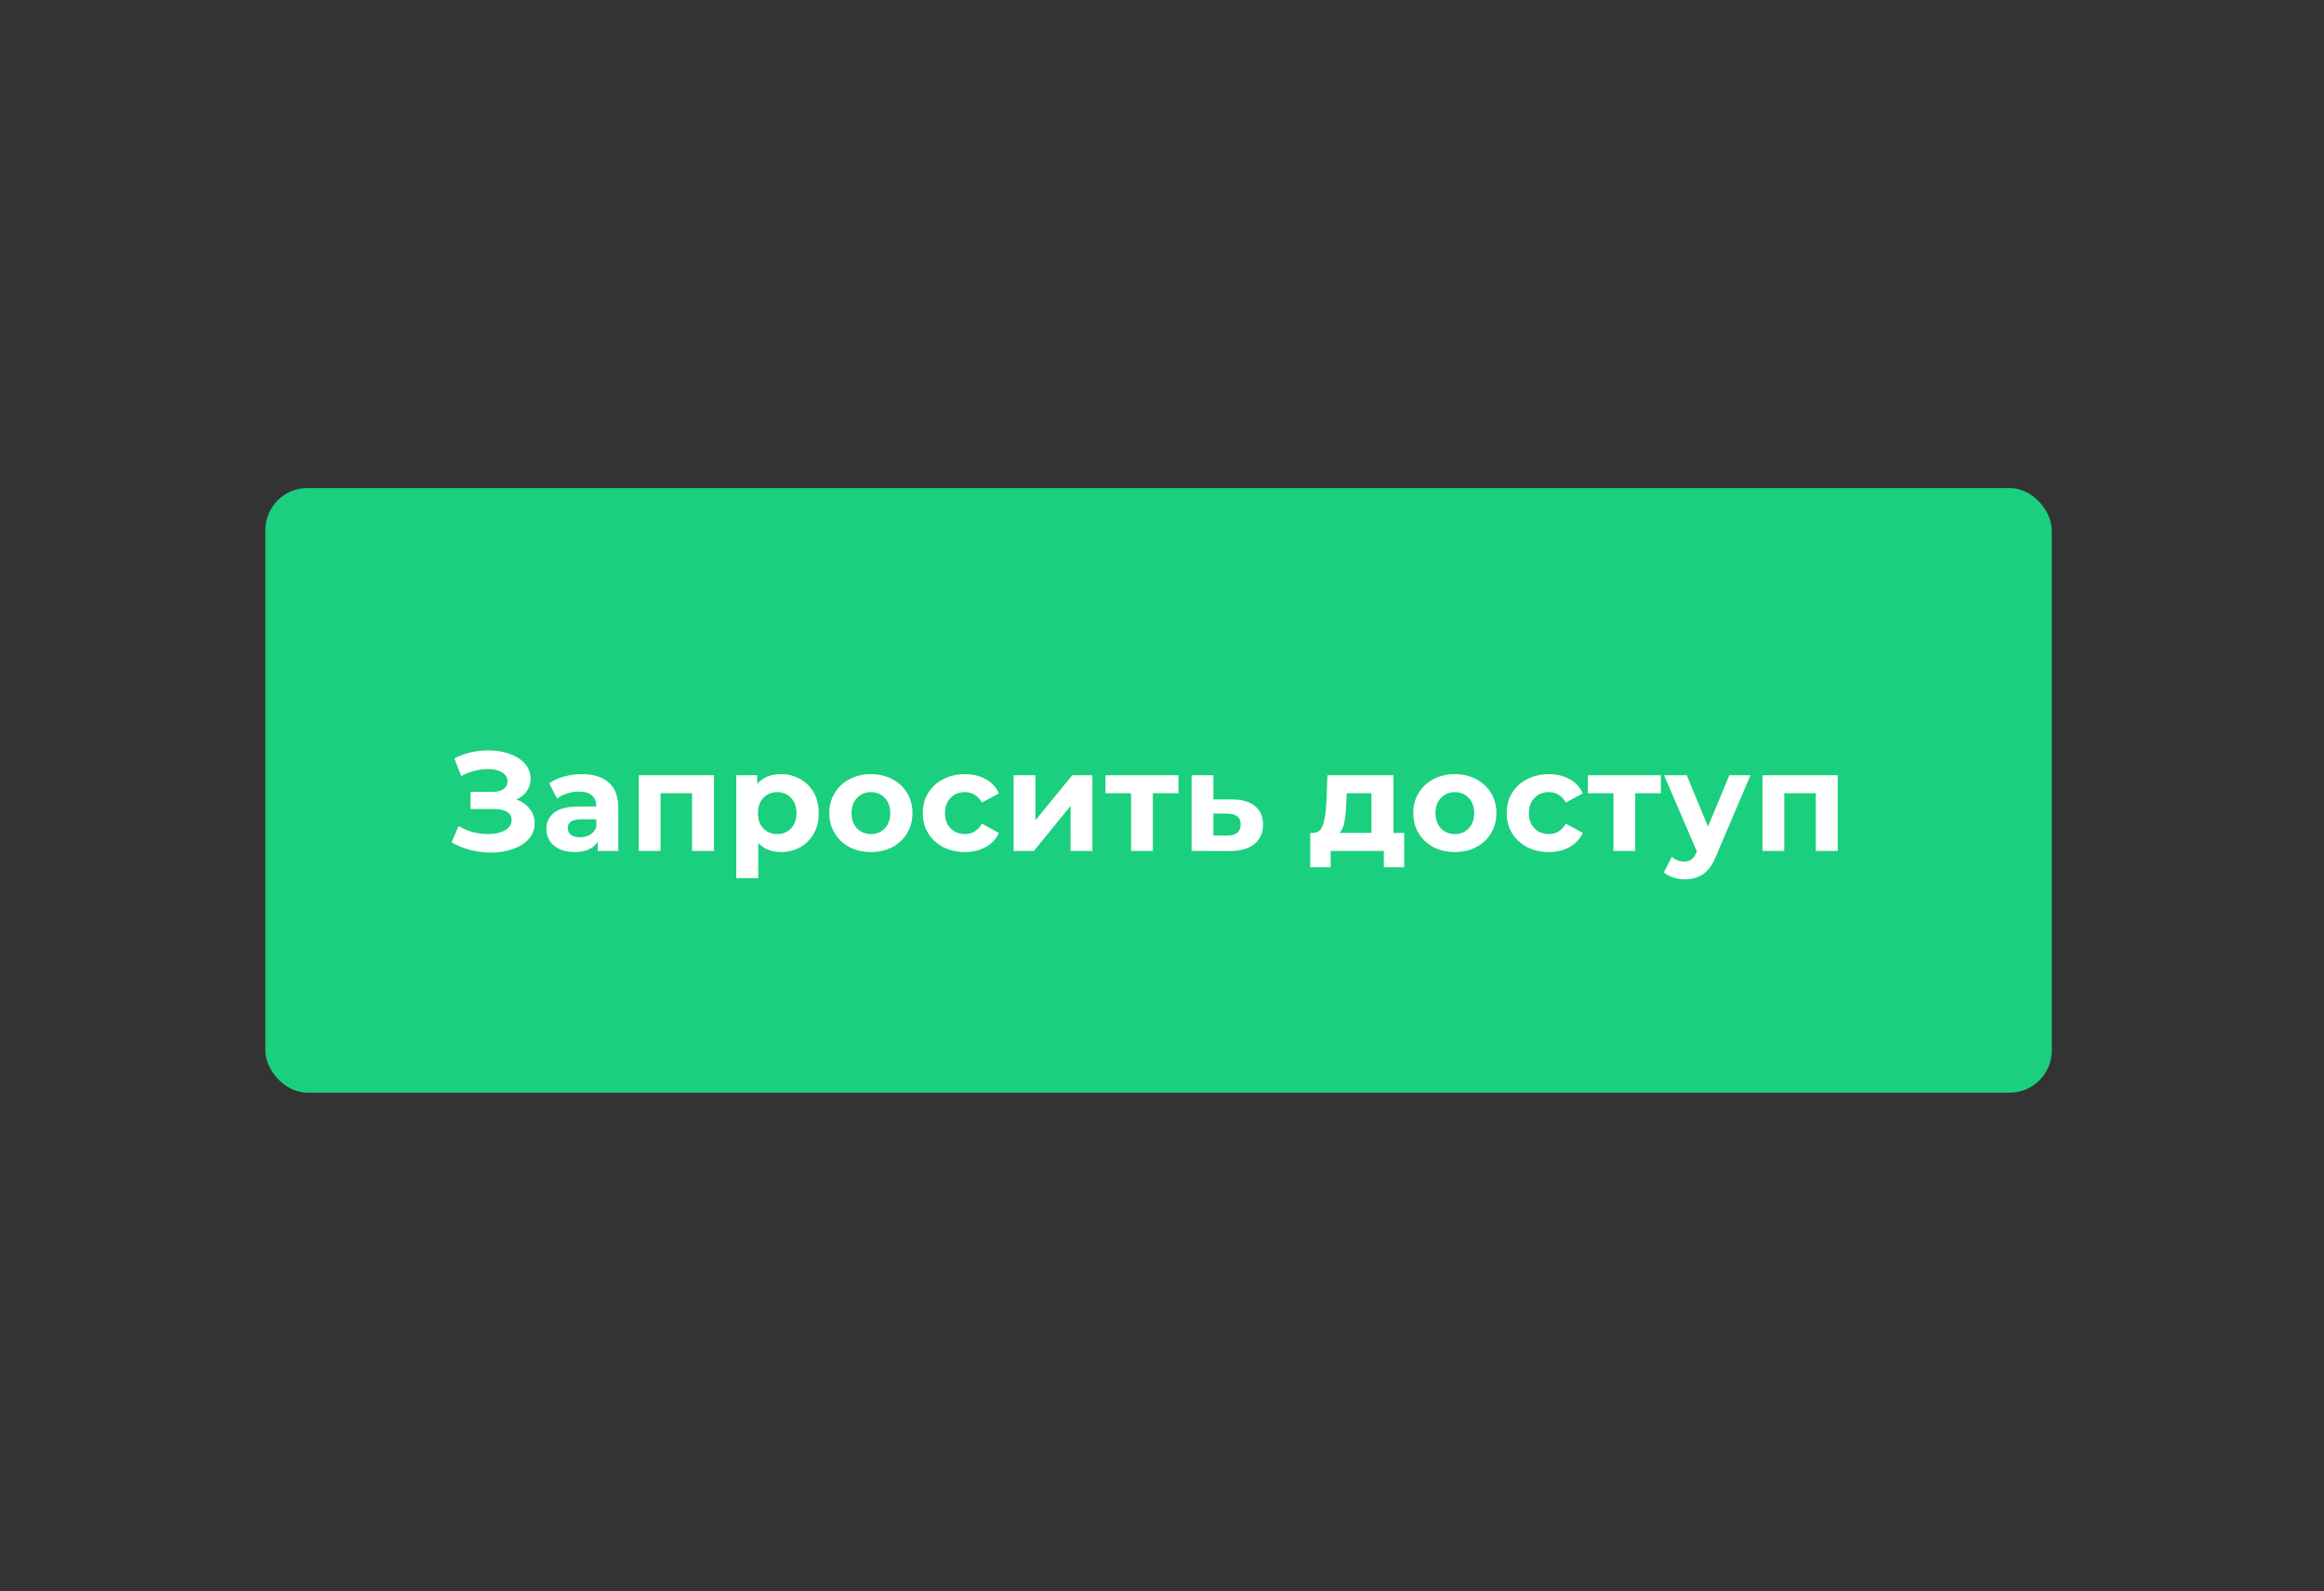 <svg width="219" height="150" viewBox="0 0 219 150" fill="none" xmlns="http://www.w3.org/2000/svg">
<rect x="0" y="0" width="219" height="150" fill="#333333" stroke="none"/>
<rect x="25" y="46" width="168.349" height="57" rx="3.977" fill="#1ACF7D"/>
<path d="M48.661 75.371C49.201 75.557 49.62 75.848 49.921 76.246C50.23 76.635 50.385 77.09 50.385 77.611C50.385 78.177 50.199 78.667 49.828 79.083C49.457 79.498 48.953 79.816 48.317 80.037C47.689 80.258 47 80.368 46.249 80.368C45.613 80.368 44.976 80.289 44.34 80.13C43.713 79.971 43.116 79.728 42.551 79.401L43.213 77.863C43.62 78.111 44.066 78.301 44.552 78.433C45.047 78.557 45.529 78.619 45.997 78.619C46.633 78.619 47.159 78.504 47.575 78.274C47.999 78.044 48.211 77.722 48.211 77.306C48.211 76.962 48.065 76.701 47.773 76.524C47.491 76.348 47.102 76.259 46.607 76.259H44.34V74.642H46.448C46.881 74.642 47.217 74.554 47.455 74.377C47.703 74.2 47.826 73.957 47.826 73.648C47.826 73.285 47.65 73.003 47.296 72.799C46.952 72.596 46.505 72.495 45.957 72.495C45.551 72.495 45.131 72.552 44.698 72.667C44.265 72.773 43.854 72.936 43.465 73.157L42.816 71.487C43.797 70.983 44.857 70.732 45.997 70.732C46.722 70.732 47.389 70.838 47.999 71.05C48.608 71.262 49.094 71.571 49.457 71.978C49.819 72.384 50 72.857 50 73.396C50 73.838 49.881 74.231 49.642 74.576C49.404 74.92 49.077 75.186 48.661 75.371ZM54.829 72.972C55.933 72.972 56.782 73.237 57.374 73.767C57.966 74.288 58.262 75.079 58.262 76.14V80.21H56.327V79.321C55.938 79.984 55.213 80.316 54.153 80.316C53.605 80.316 53.128 80.223 52.721 80.037C52.323 79.852 52.019 79.595 51.806 79.268C51.594 78.941 51.488 78.57 51.488 78.155C51.488 77.492 51.736 76.971 52.231 76.591C52.734 76.211 53.508 76.021 54.55 76.021H56.194C56.194 75.57 56.057 75.225 55.783 74.987C55.509 74.739 55.098 74.615 54.55 74.615C54.17 74.615 53.795 74.677 53.424 74.801C53.061 74.916 52.752 75.075 52.496 75.278L51.753 73.833C52.142 73.559 52.606 73.347 53.145 73.197C53.693 73.047 54.254 72.972 54.829 72.972ZM54.67 78.924C55.023 78.924 55.337 78.844 55.611 78.685C55.885 78.517 56.079 78.274 56.194 77.956V77.227H54.776C53.927 77.227 53.503 77.505 53.503 78.062C53.503 78.327 53.605 78.539 53.808 78.698C54.02 78.849 54.307 78.924 54.67 78.924ZM67.283 73.078V80.21H65.215V74.775H62.246V80.21H60.191V73.078H67.283ZM73.6 72.972C74.263 72.972 74.864 73.126 75.403 73.436C75.951 73.736 76.379 74.165 76.689 74.722C76.998 75.269 77.153 75.91 77.153 76.644C77.153 77.377 76.998 78.022 76.689 78.579C76.379 79.127 75.951 79.555 75.403 79.865C74.864 80.165 74.263 80.316 73.6 80.316C72.69 80.316 71.974 80.028 71.453 79.454V82.781H69.385V73.078H71.36V73.9C71.873 73.281 72.619 72.972 73.6 72.972ZM73.242 78.619C73.772 78.619 74.206 78.442 74.541 78.088C74.886 77.726 75.058 77.245 75.058 76.644C75.058 76.043 74.886 75.566 74.541 75.212C74.206 74.85 73.772 74.668 73.242 74.668C72.712 74.668 72.275 74.85 71.93 75.212C71.594 75.566 71.426 76.043 71.426 76.644C71.426 77.245 71.594 77.726 71.93 78.088C72.275 78.442 72.712 78.619 73.242 78.619ZM82.075 80.316C81.324 80.316 80.648 80.161 80.047 79.852C79.455 79.533 78.991 79.096 78.655 78.539C78.319 77.983 78.151 77.351 78.151 76.644C78.151 75.937 78.319 75.305 78.655 74.748C78.991 74.191 79.455 73.758 80.047 73.449C80.648 73.131 81.324 72.972 82.075 72.972C82.826 72.972 83.498 73.131 84.09 73.449C84.682 73.758 85.146 74.191 85.482 74.748C85.818 75.305 85.986 75.937 85.986 76.644C85.986 77.351 85.818 77.983 85.482 78.539C85.146 79.096 84.682 79.533 84.09 79.852C83.498 80.161 82.826 80.316 82.075 80.316ZM82.075 78.619C82.605 78.619 83.038 78.442 83.374 78.088C83.719 77.726 83.891 77.245 83.891 76.644C83.891 76.043 83.719 75.566 83.374 75.212C83.038 74.85 82.605 74.668 82.075 74.668C81.545 74.668 81.107 74.85 80.763 75.212C80.418 75.566 80.246 76.043 80.246 76.644C80.246 77.245 80.418 77.726 80.763 78.088C81.107 78.442 81.545 78.619 82.075 78.619ZM90.934 80.316C90.174 80.316 89.489 80.161 88.879 79.852C88.278 79.533 87.805 79.096 87.461 78.539C87.125 77.983 86.957 77.351 86.957 76.644C86.957 75.937 87.125 75.305 87.461 74.748C87.805 74.191 88.278 73.758 88.879 73.449C89.489 73.131 90.174 72.972 90.934 72.972C91.685 72.972 92.339 73.131 92.896 73.449C93.461 73.758 93.872 74.205 94.129 74.788L92.525 75.65C92.153 74.996 91.619 74.668 90.921 74.668C90.382 74.668 89.935 74.845 89.582 75.199C89.228 75.552 89.052 76.034 89.052 76.644C89.052 77.253 89.228 77.735 89.582 78.088C89.935 78.442 90.382 78.619 90.921 78.619C91.628 78.619 92.162 78.292 92.525 77.638L94.129 78.513C93.872 79.078 93.461 79.52 92.896 79.838C92.339 80.156 91.685 80.316 90.934 80.316ZM95.518 73.078H97.572V77.32L101.045 73.078H102.941V80.21H100.886V75.968L97.427 80.21H95.518V73.078ZM111.053 74.775H108.64V80.21H106.586V74.775H104.173V73.078H111.053V74.775ZM116.145 75.358C117.073 75.367 117.785 75.579 118.279 75.994C118.774 76.401 119.022 76.98 119.022 77.731C119.022 78.517 118.743 79.131 118.187 79.573C117.639 80.006 116.866 80.223 115.867 80.223L112.288 80.21V73.078H114.343V75.358H116.145ZM115.681 78.751C116.079 78.76 116.384 78.676 116.596 78.499C116.808 78.323 116.914 78.058 116.914 77.704C116.914 77.359 116.808 77.108 116.596 76.948C116.393 76.79 116.088 76.706 115.681 76.697L114.343 76.683V78.751H115.681ZM132.326 78.513V81.747H130.404V80.21H125.394V81.747H123.471V78.513H123.763C124.205 78.504 124.51 78.243 124.678 77.731C124.846 77.218 124.952 76.489 124.996 75.543L125.089 73.078H131.306V78.513H132.326ZM126.865 75.689C126.838 76.414 126.781 77.006 126.693 77.466C126.613 77.925 126.458 78.274 126.229 78.513H129.238V74.775H126.905L126.865 75.689ZM137.101 80.316C136.35 80.316 135.673 80.161 135.073 79.852C134.48 79.533 134.016 79.096 133.681 78.539C133.345 77.983 133.177 77.351 133.177 76.644C133.177 75.937 133.345 75.305 133.681 74.748C134.016 74.191 134.48 73.758 135.073 73.449C135.673 73.131 136.35 72.972 137.101 72.972C137.852 72.972 138.523 73.131 139.116 73.449C139.708 73.758 140.172 74.191 140.507 74.748C140.843 75.305 141.011 75.937 141.011 76.644C141.011 77.351 140.843 77.983 140.507 78.539C140.172 79.096 139.708 79.533 139.116 79.852C138.523 80.161 137.852 80.316 137.101 80.316ZM137.101 78.619C137.631 78.619 138.064 78.442 138.4 78.088C138.744 77.726 138.917 77.245 138.917 76.644C138.917 76.043 138.744 75.566 138.4 75.212C138.064 74.85 137.631 74.668 137.101 74.668C136.57 74.668 136.133 74.85 135.788 75.212C135.444 75.566 135.271 76.043 135.271 76.644C135.271 77.245 135.444 77.726 135.788 78.088C136.133 78.442 136.57 78.619 137.101 78.619ZM145.959 80.316C145.199 80.316 144.515 80.161 143.905 79.852C143.304 79.533 142.831 79.096 142.486 78.539C142.151 77.983 141.983 77.351 141.983 76.644C141.983 75.937 142.151 75.305 142.486 74.748C142.831 74.191 143.304 73.758 143.905 73.449C144.515 73.131 145.199 72.972 145.959 72.972C146.711 72.972 147.365 73.131 147.921 73.449C148.487 73.758 148.898 74.205 149.154 74.788L147.55 75.65C147.179 74.996 146.644 74.668 145.946 74.668C145.407 74.668 144.961 74.845 144.607 75.199C144.254 75.552 144.077 76.034 144.077 76.644C144.077 77.253 144.254 77.735 144.607 78.088C144.961 78.442 145.407 78.619 145.946 78.619C146.653 78.619 147.188 78.292 147.55 77.638L149.154 78.513C148.898 79.078 148.487 79.52 147.921 79.838C147.365 80.156 146.711 80.316 145.959 80.316ZM156.509 74.775H154.096V80.21H152.042V74.775H149.629V73.078H156.509V74.775ZM164.954 73.078L161.732 80.647C161.405 81.469 160.999 82.048 160.513 82.383C160.036 82.719 159.457 82.887 158.776 82.887C158.405 82.887 158.038 82.83 157.676 82.715C157.314 82.6 157.018 82.441 156.788 82.238L157.544 80.766C157.703 80.908 157.884 81.018 158.087 81.098C158.299 81.177 158.507 81.217 158.71 81.217C158.993 81.217 159.223 81.146 159.399 81.005C159.576 80.872 159.735 80.647 159.877 80.329L159.903 80.263L156.814 73.078H158.949L160.95 77.916L162.965 73.078H164.954ZM173.176 73.078V80.21H171.108V74.775H168.138V80.21H166.084V73.078H173.176Z" fill="white"/>
</svg>
